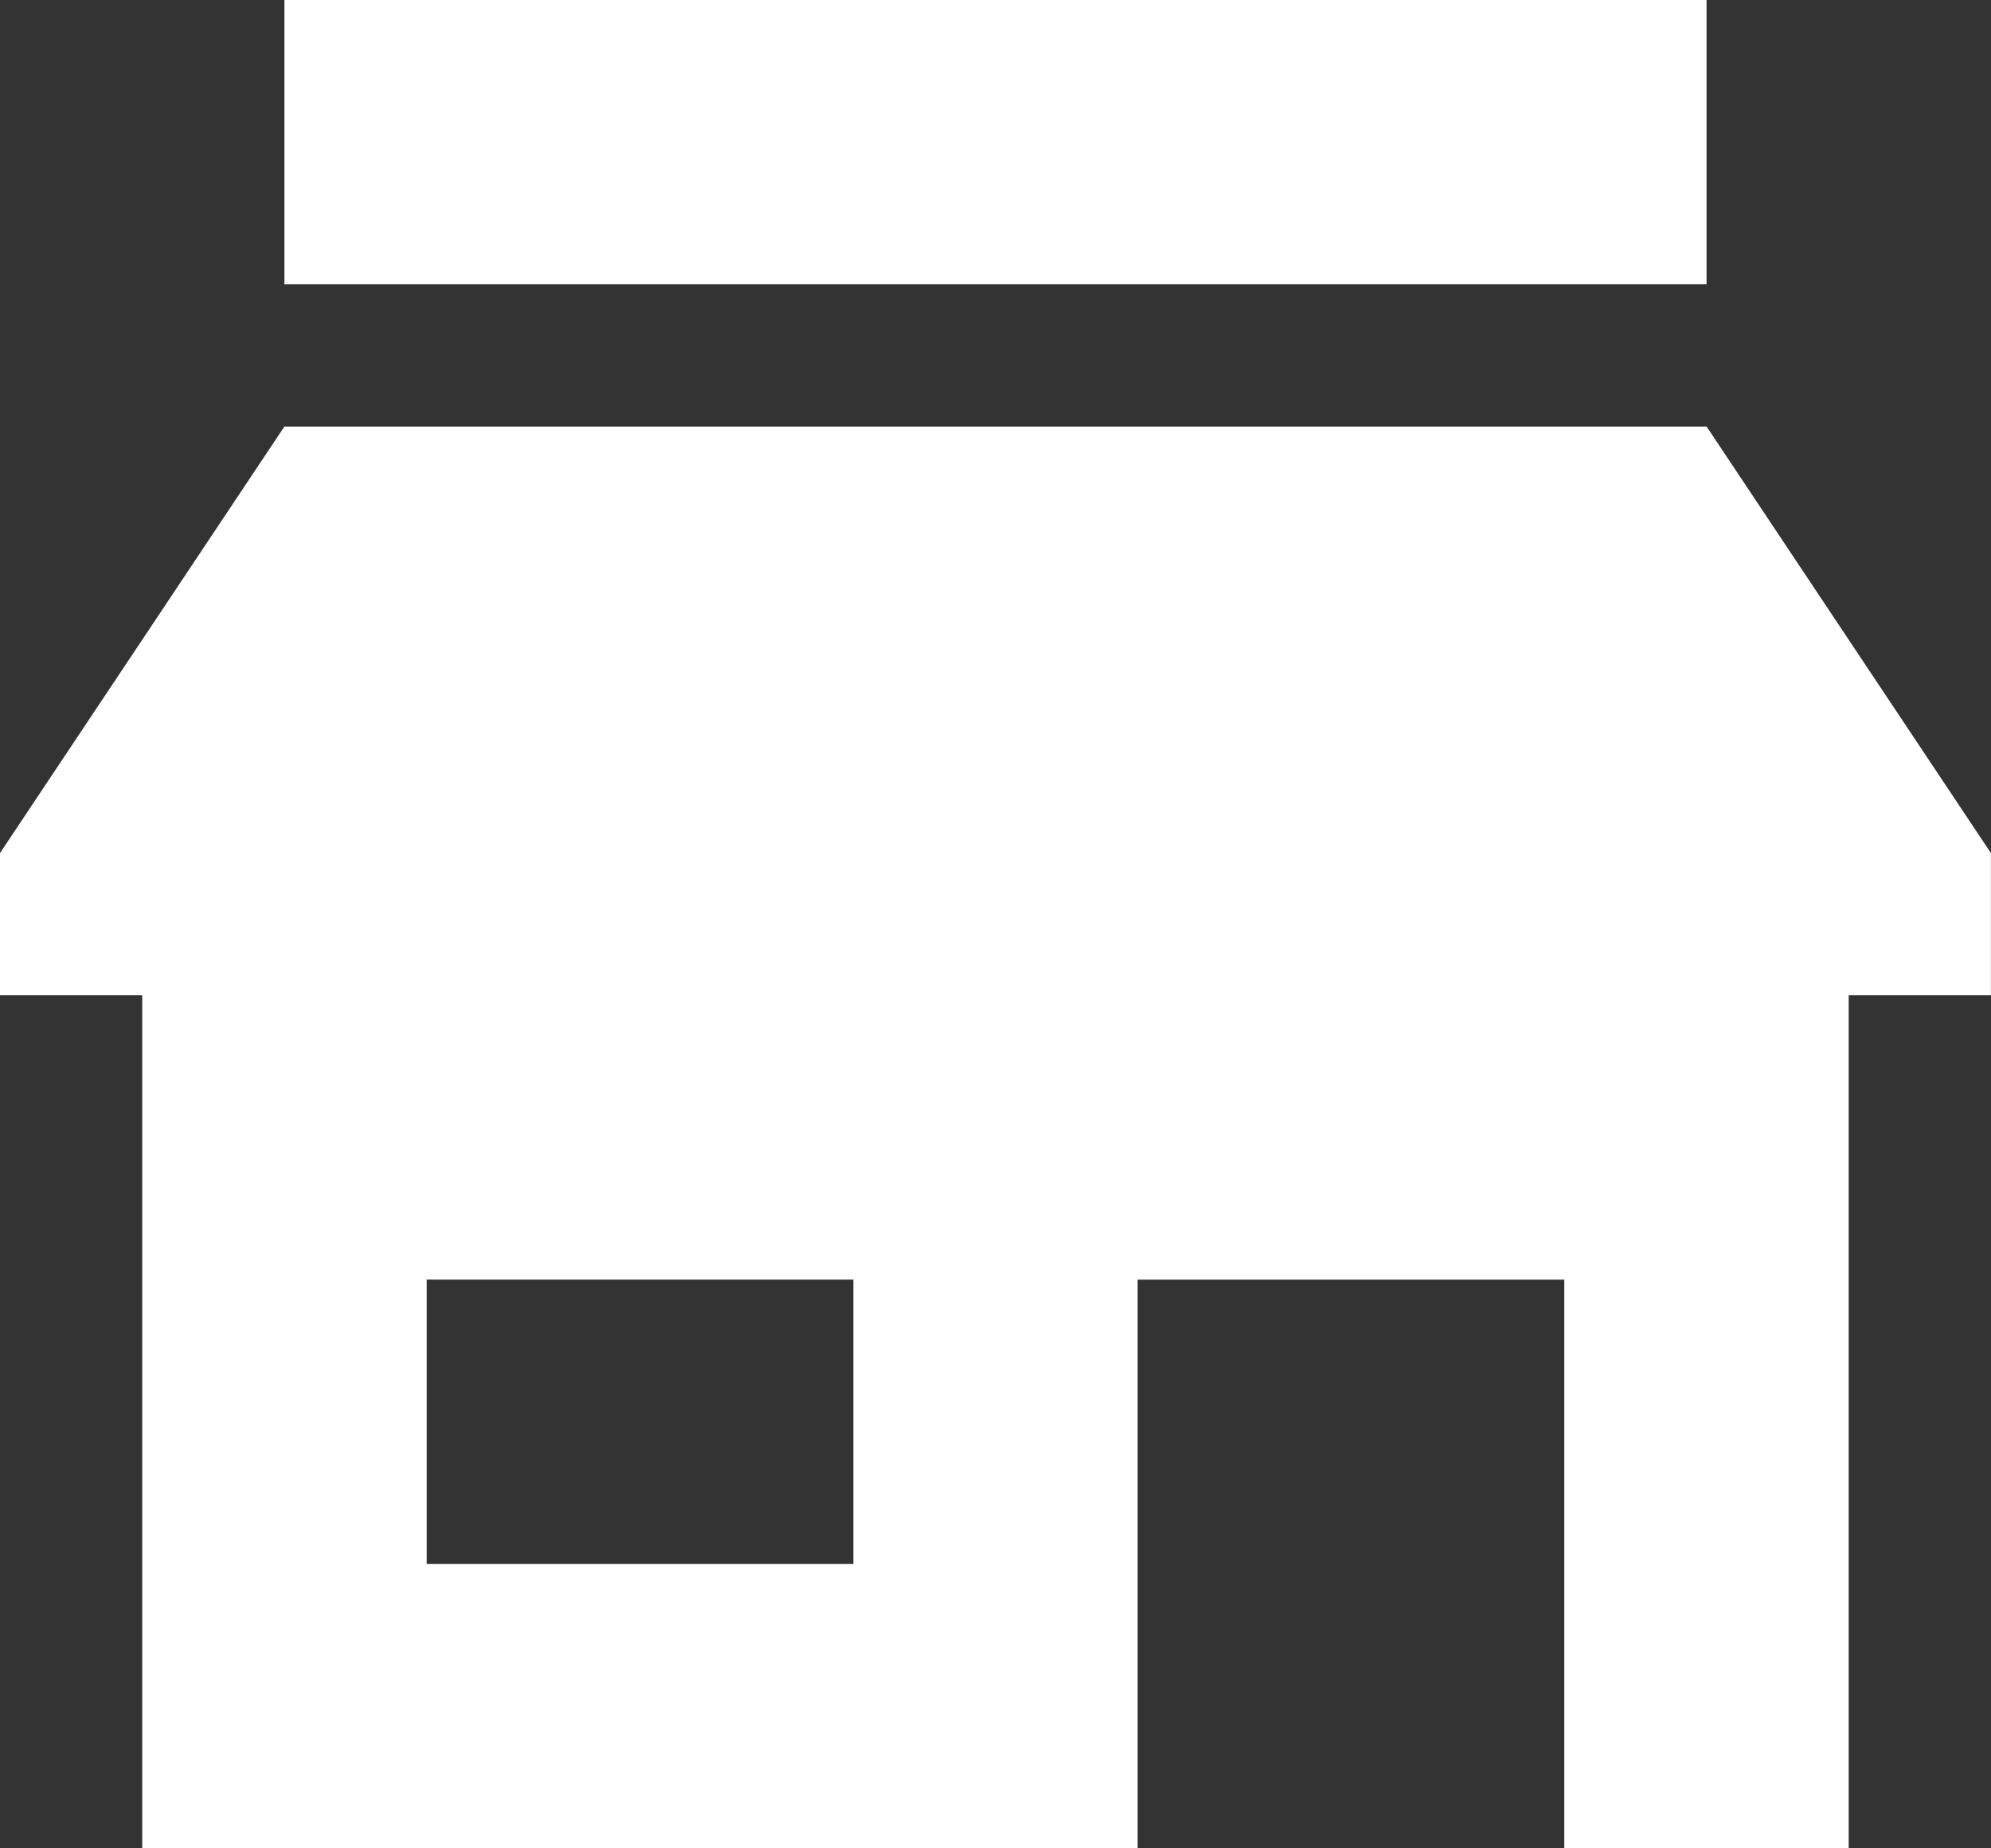 <svg xmlns="http://www.w3.org/2000/svg" width="45.678" height="42.415" viewBox="0 0 45.678 42.415">
  <rect x="0" y="0" width="45.678" height="42.415" fill="#333333" stroke="none"/>
  <g id="revenue" transform="translate(-105 -35)">
    <path id="Path_112" data-name="Path 112" d="M175,35h32.627v6.525H175Z" transform="translate(-63.475)" fill="#fff"/>
    <path id="Path_113" data-name="Path 113" d="M144.153,140H111.525L105,149.788v3.263h3.263v19.576H131.1V159.576h9.788v13.051h6.525V153.051h3.263v-3.263Zm-19.576,26.1h-9.788v-6.525h9.788Z" transform="translate(0 -95.212)" fill="#fff"/>
  </g>
</svg>
